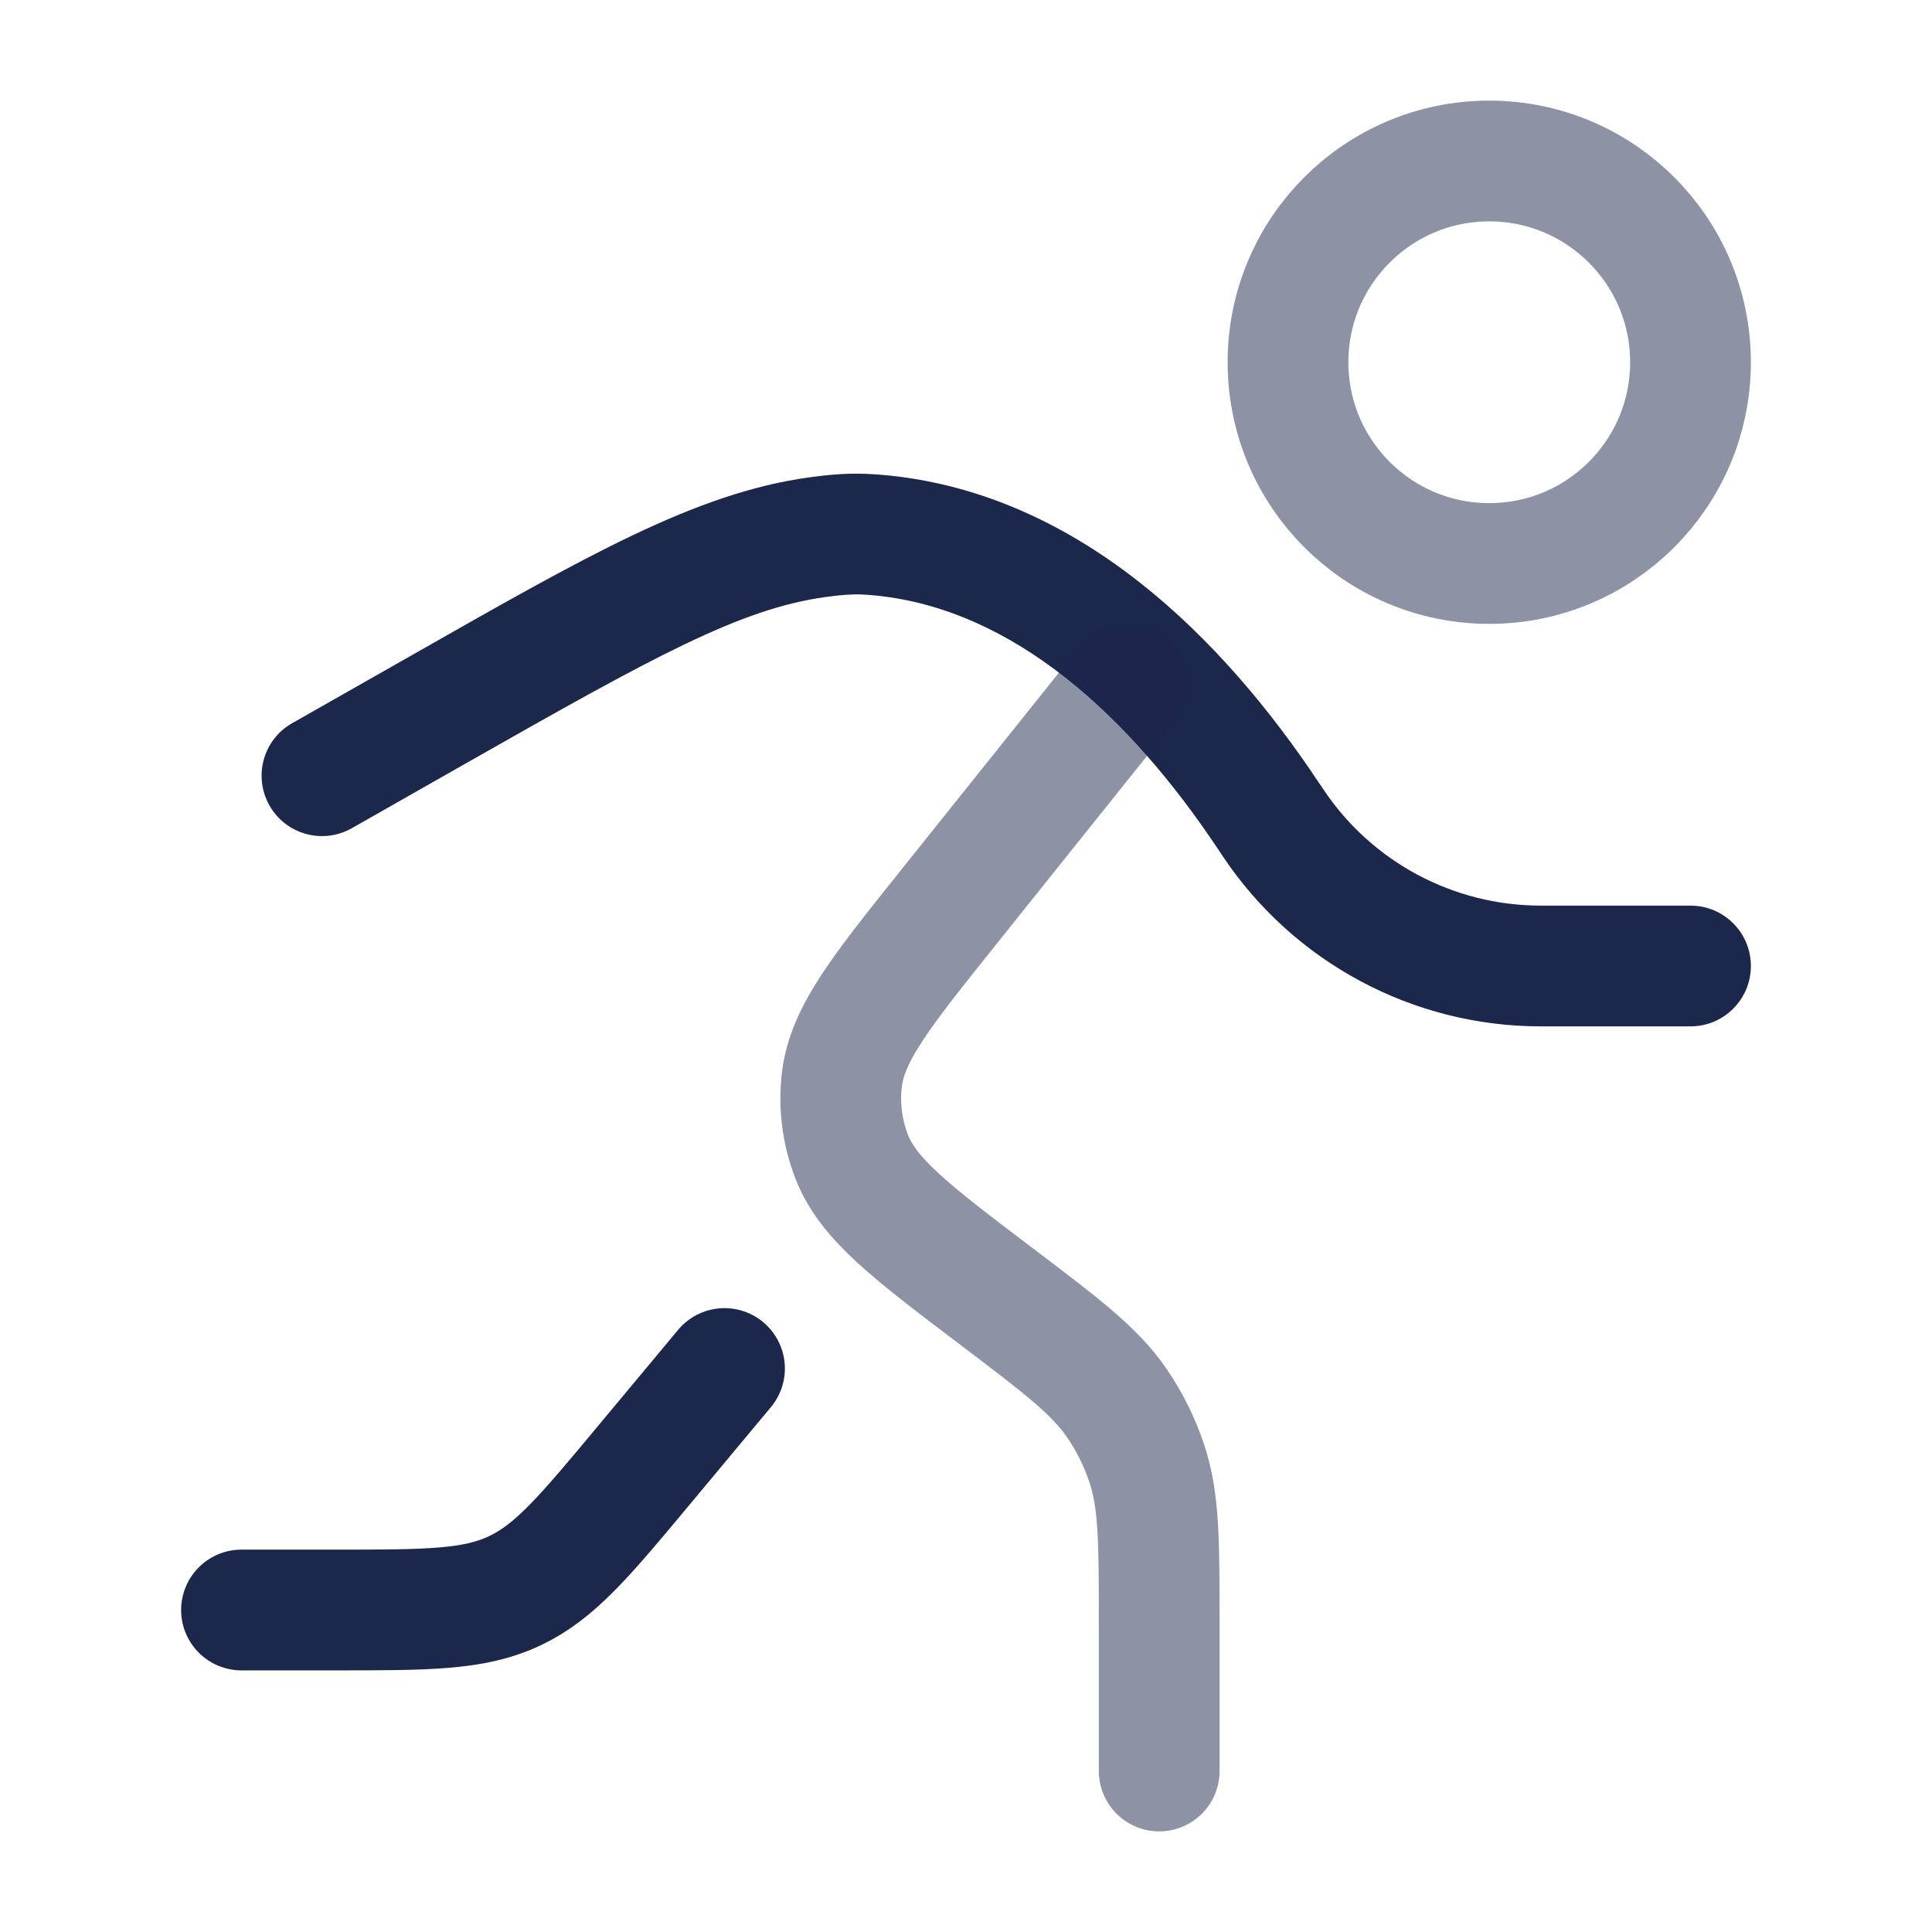 <svg width="24" height="24" viewBox="0 0 24 24" fill="none" xmlns="http://www.w3.org/2000/svg">
<circle opacity="0.5" cx="18.5" cy="4.5" r="2.5" stroke="#1C274C" stroke-width="1.5"/>
<path d="M9 17L7.999 18.201C7.262 19.086 6.893 19.528 6.389 19.764C5.886 20 5.31 20 4.158 20H3" stroke="#1C274C" stroke-width="1.5" stroke-linecap="round"/>
<path d="M5.436 8.82L5.065 8.168V8.168L5.436 8.82ZM3.629 8.984C3.269 9.188 3.143 9.646 3.348 10.007C3.553 10.367 4.01 10.493 4.371 10.288L3.629 8.984ZM15.75 10.125L15.126 10.541L15.126 10.541L15.75 10.125ZM15.812 10.219L16.437 9.802L16.437 9.802L15.812 10.219ZM10.969 6.653L11.046 5.907L10.969 6.653ZM10.74 6.636L10.707 7.385H10.707L10.74 6.636ZM10.155 6.673L10.052 5.93L10.052 5.93L10.155 6.673ZM21 12.75C21.414 12.75 21.75 12.414 21.75 12C21.75 11.585 21.414 11.25 21 11.25V12.75ZM5.065 8.168L3.629 8.984L4.371 10.288L5.806 9.472L5.065 8.168ZM15.126 10.541L15.188 10.634L16.437 9.802L16.374 9.709L15.126 10.541ZM11.046 5.907C10.944 5.897 10.853 5.89 10.773 5.887L10.707 7.385C10.756 7.387 10.817 7.392 10.891 7.399L11.046 5.907ZM5.806 9.472C8.125 8.155 9.192 7.563 10.257 7.416L10.052 5.93C8.633 6.126 7.273 6.913 5.065 8.168L5.806 9.472ZM19.141 12.75H21V11.25H19.141V12.75ZM10.773 5.887C10.51 5.875 10.262 5.901 10.052 5.93L10.257 7.416C10.435 7.392 10.579 7.379 10.707 7.385L10.773 5.887ZM15.188 10.634C16.07 11.956 17.552 12.75 19.141 12.75V11.25C18.054 11.25 17.039 10.707 16.437 9.802L15.188 10.634ZM16.374 9.709C15.197 7.943 13.429 6.155 11.046 5.907L10.891 7.399C12.594 7.576 14.025 8.89 15.126 10.541L16.374 9.709Z" fill="#1C274C"/>
<path opacity="0.5" d="M14 8.5L11.779 11.276C10.943 12.321 10.525 12.844 10.458 13.413C10.42 13.733 10.461 14.057 10.576 14.358C10.78 14.894 11.313 15.298 12.381 16.107C13.194 16.723 13.6 17.03 13.876 17.433C14.033 17.663 14.157 17.913 14.245 18.177C14.4 18.639 14.4 19.149 14.4 20.169V22" stroke="#1C274C" stroke-width="1.5" stroke-linecap="round"/>
</svg>
